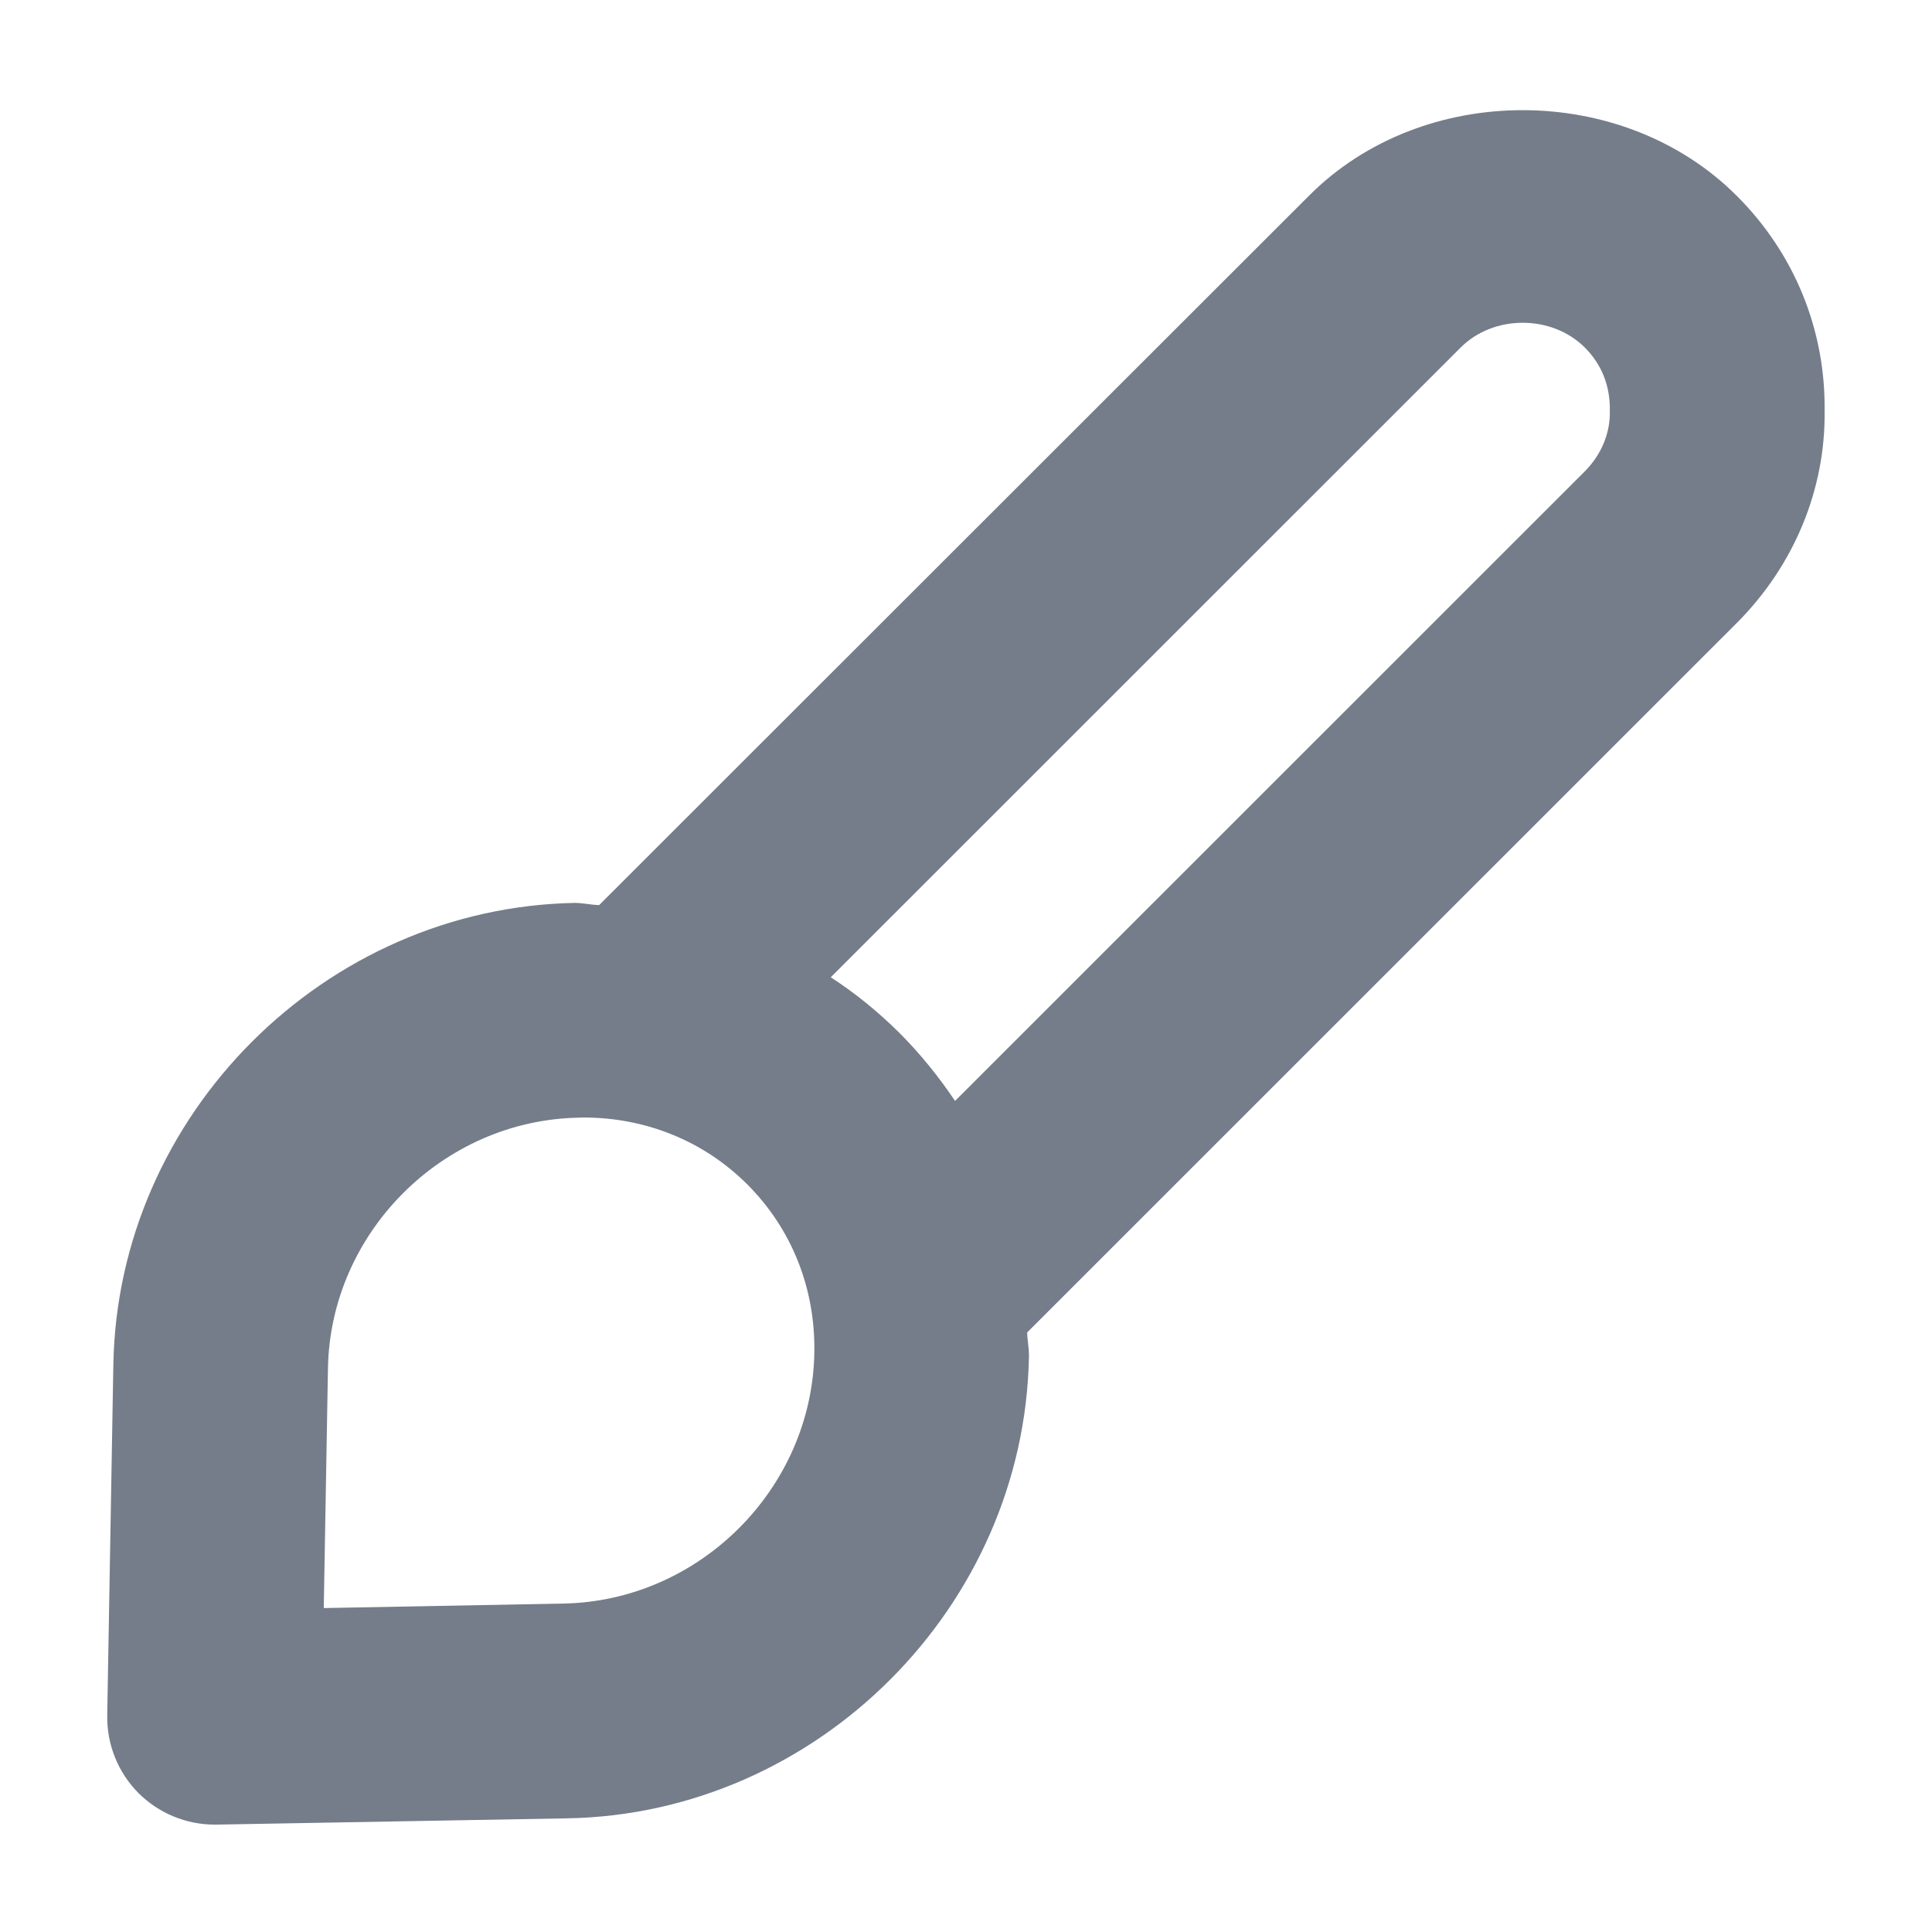 <svg width="12" height="12" viewBox="0 0 12 12" fill="none" xmlns="http://www.w3.org/2000/svg">
<path fill-rule="evenodd" clip-rule="evenodd" d="M9.843 2.928L5.932 6.838C5.831 6.688 5.716 6.545 5.585 6.414C5.453 6.283 5.311 6.168 5.16 6.07L9.073 2.158C9.277 1.954 9.638 1.953 9.844 2.159C9.946 2.261 10.002 2.394 9.999 2.552C10.002 2.692 9.945 2.826 9.843 2.928M3.497 9.96L2.011 9.988L2.037 8.5C2.051 7.656 2.751 6.956 3.597 6.942C3.606 6.942 3.614 6.941 3.623 6.941C4.013 6.941 4.373 7.088 4.642 7.357C4.917 7.632 5.065 8.002 5.058 8.401C5.044 9.246 4.343 9.946 3.497 9.96M11.333 2.552C11.339 2.048 11.145 1.573 10.787 1.216C10.079 0.508 8.837 0.506 8.13 1.216L3.721 5.622C3.671 5.62 3.623 5.609 3.573 5.608C2.017 5.636 0.73 6.924 0.704 8.478L0.666 10.655C0.663 10.836 0.734 11.011 0.861 11.138C0.987 11.263 1.157 11.333 1.333 11.333H1.345L3.523 11.294C5.077 11.267 6.364 9.979 6.391 8.424C6.392 8.374 6.381 8.326 6.38 8.276L10.786 3.871C11.145 3.512 11.339 3.038 11.333 2.552" fill="#757D8A"/>
</svg>
